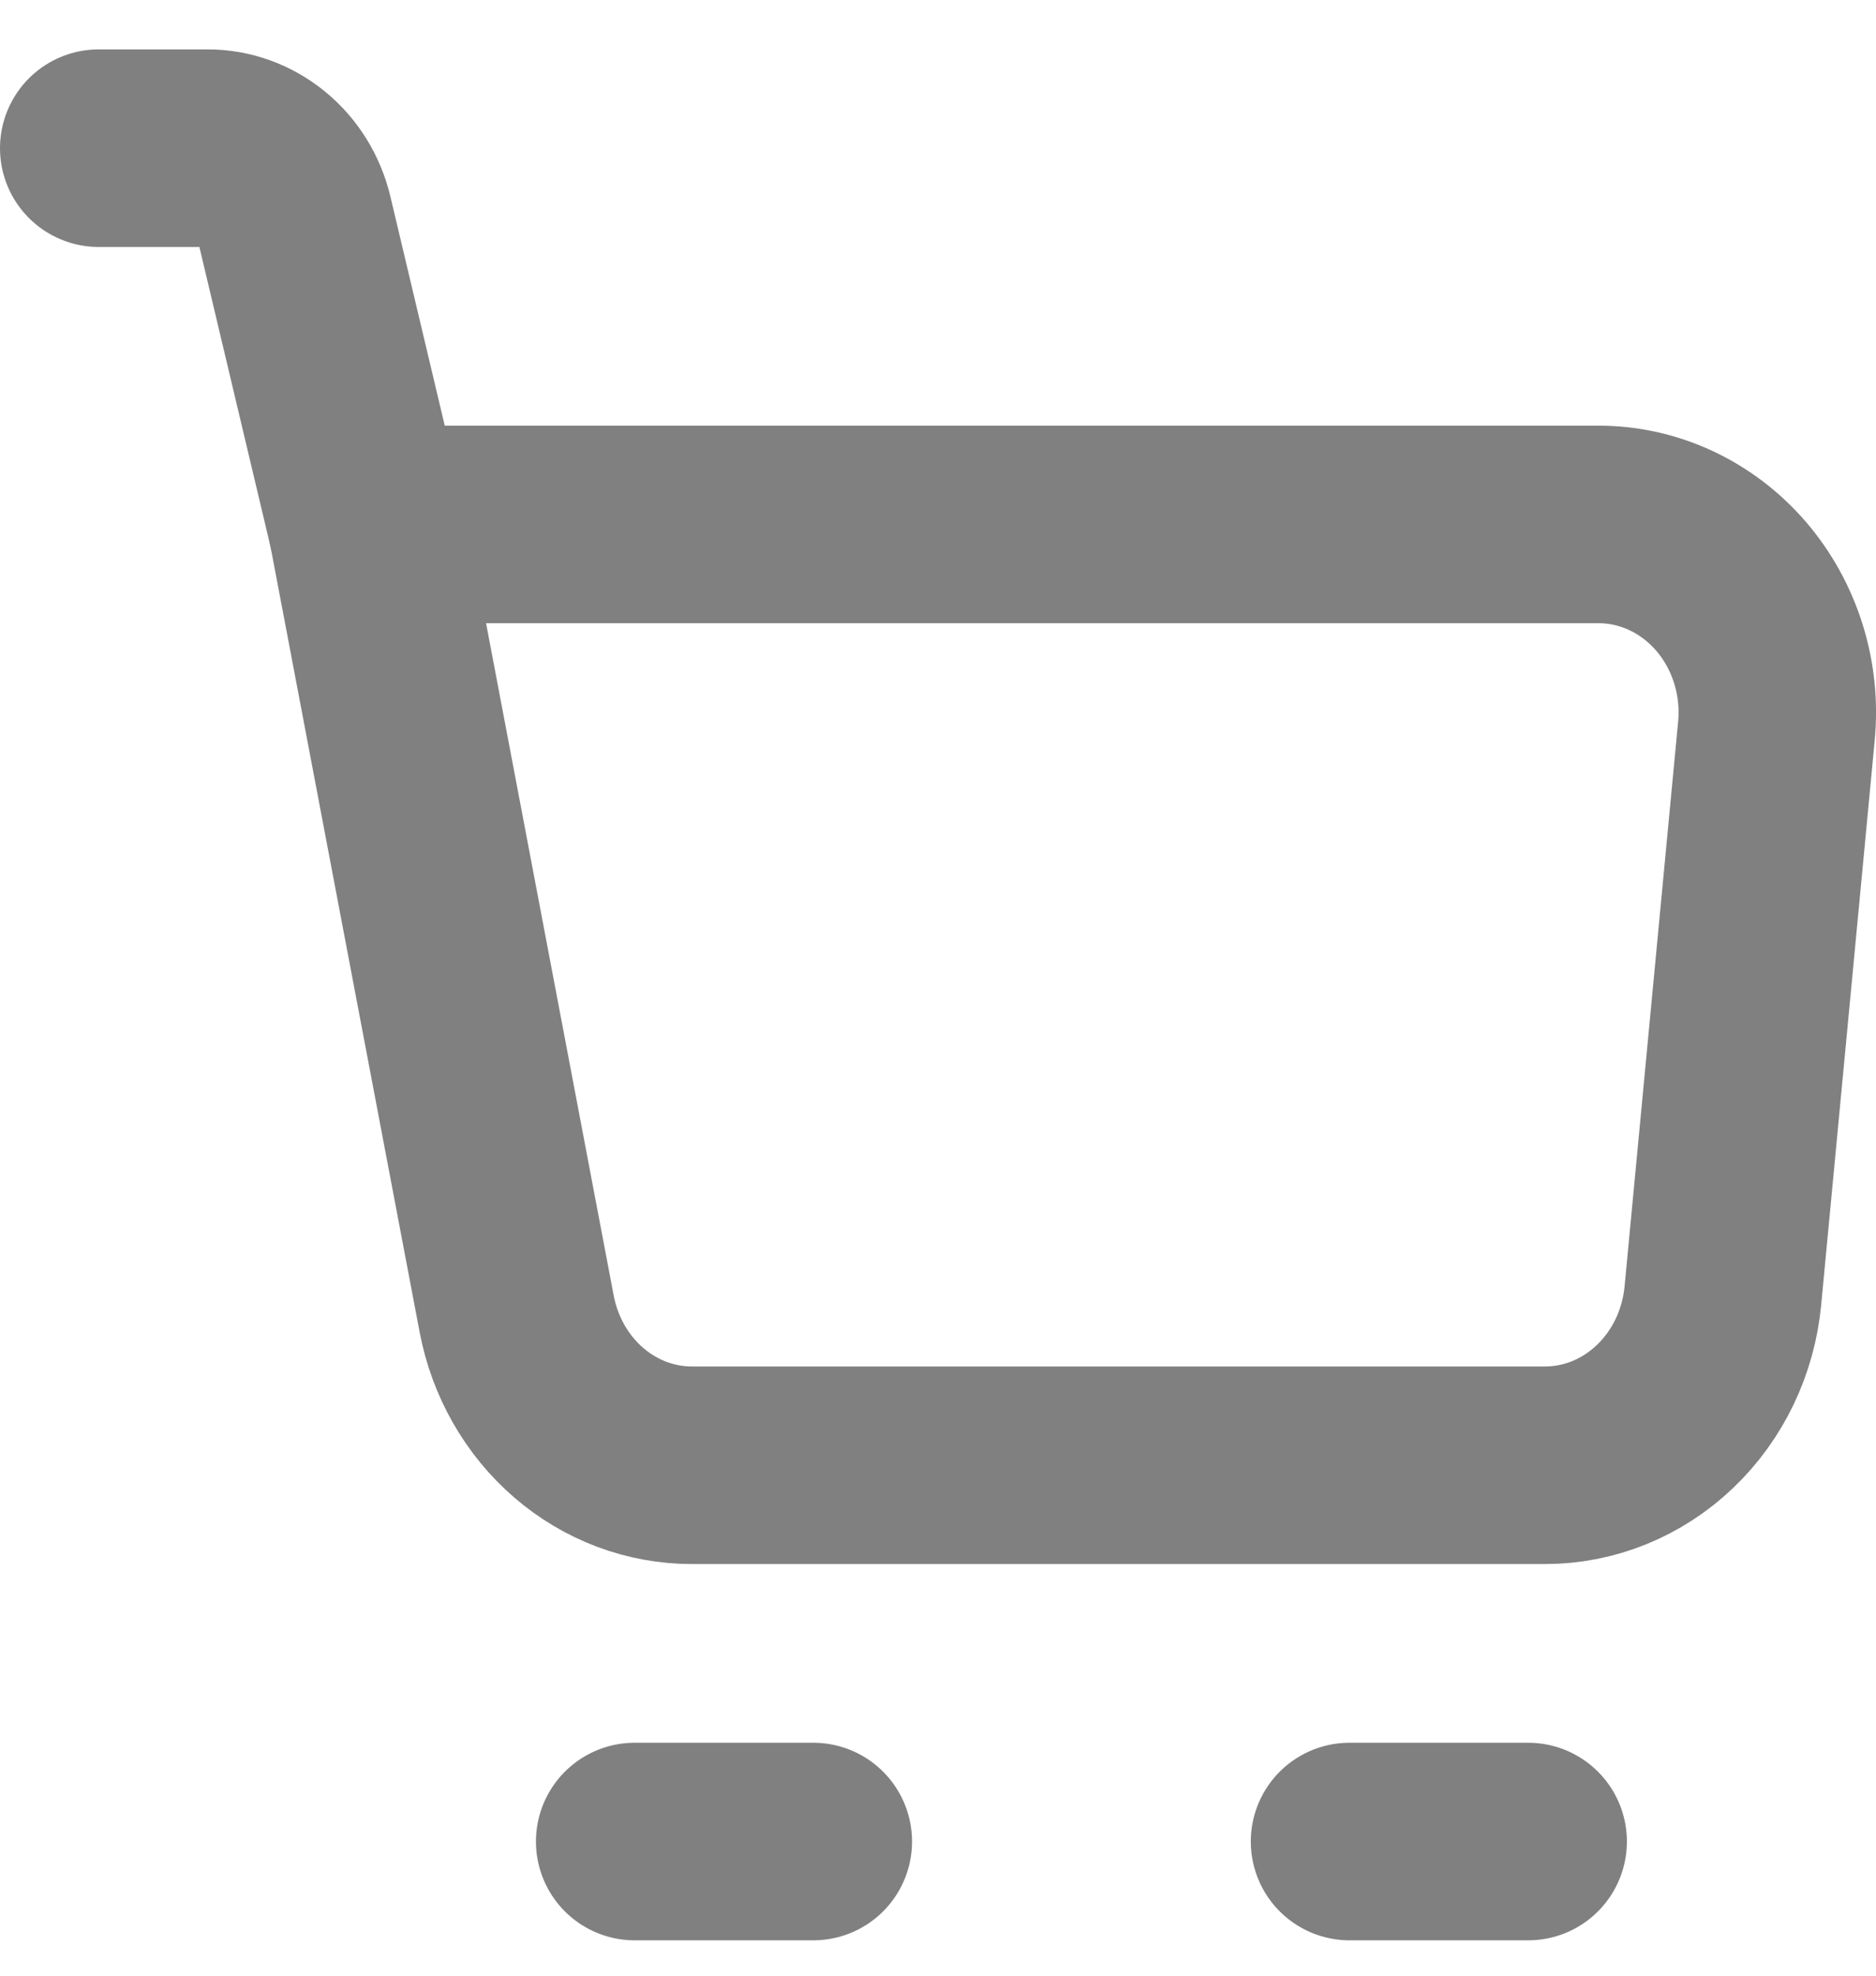 <svg width="19" height="20" viewBox="0 0 19 20" fill="none" xmlns="http://www.w3.org/2000/svg">
<path d="M3.715 5.309H16.191C16.444 5.309 16.694 5.365 16.925 5.473C17.156 5.581 17.363 5.739 17.533 5.936C17.702 6.133 17.831 6.366 17.91 6.619C17.989 6.871 18.017 7.139 17.991 7.404L17.449 13.118C17.404 13.588 17.195 14.023 16.862 14.34C16.53 14.657 16.097 14.833 15.648 14.833H7.008C6.59 14.833 6.184 14.681 5.86 14.401C5.537 14.122 5.315 13.733 5.233 13.301L3.715 5.309Z" stroke="gray" stroke-width="2" stroke-linejoin="round"/>
<path d="M3.714 5.309L2.981 2.221C2.932 2.015 2.819 1.832 2.66 1.702C2.501 1.571 2.305 1.5 2.104 1.5H1" stroke="gray" stroke-width="2" stroke-linecap="round" stroke-linejoin="round"/>
<path d="M6.428 18.642H8.237" stroke="gray" stroke-width="2" stroke-linecap="round" stroke-linejoin="round"/>
<path d="M13.668 18.642H15.477" stroke="gray" stroke-width="2" stroke-linecap="round" stroke-linejoin="round"/>
</svg>
